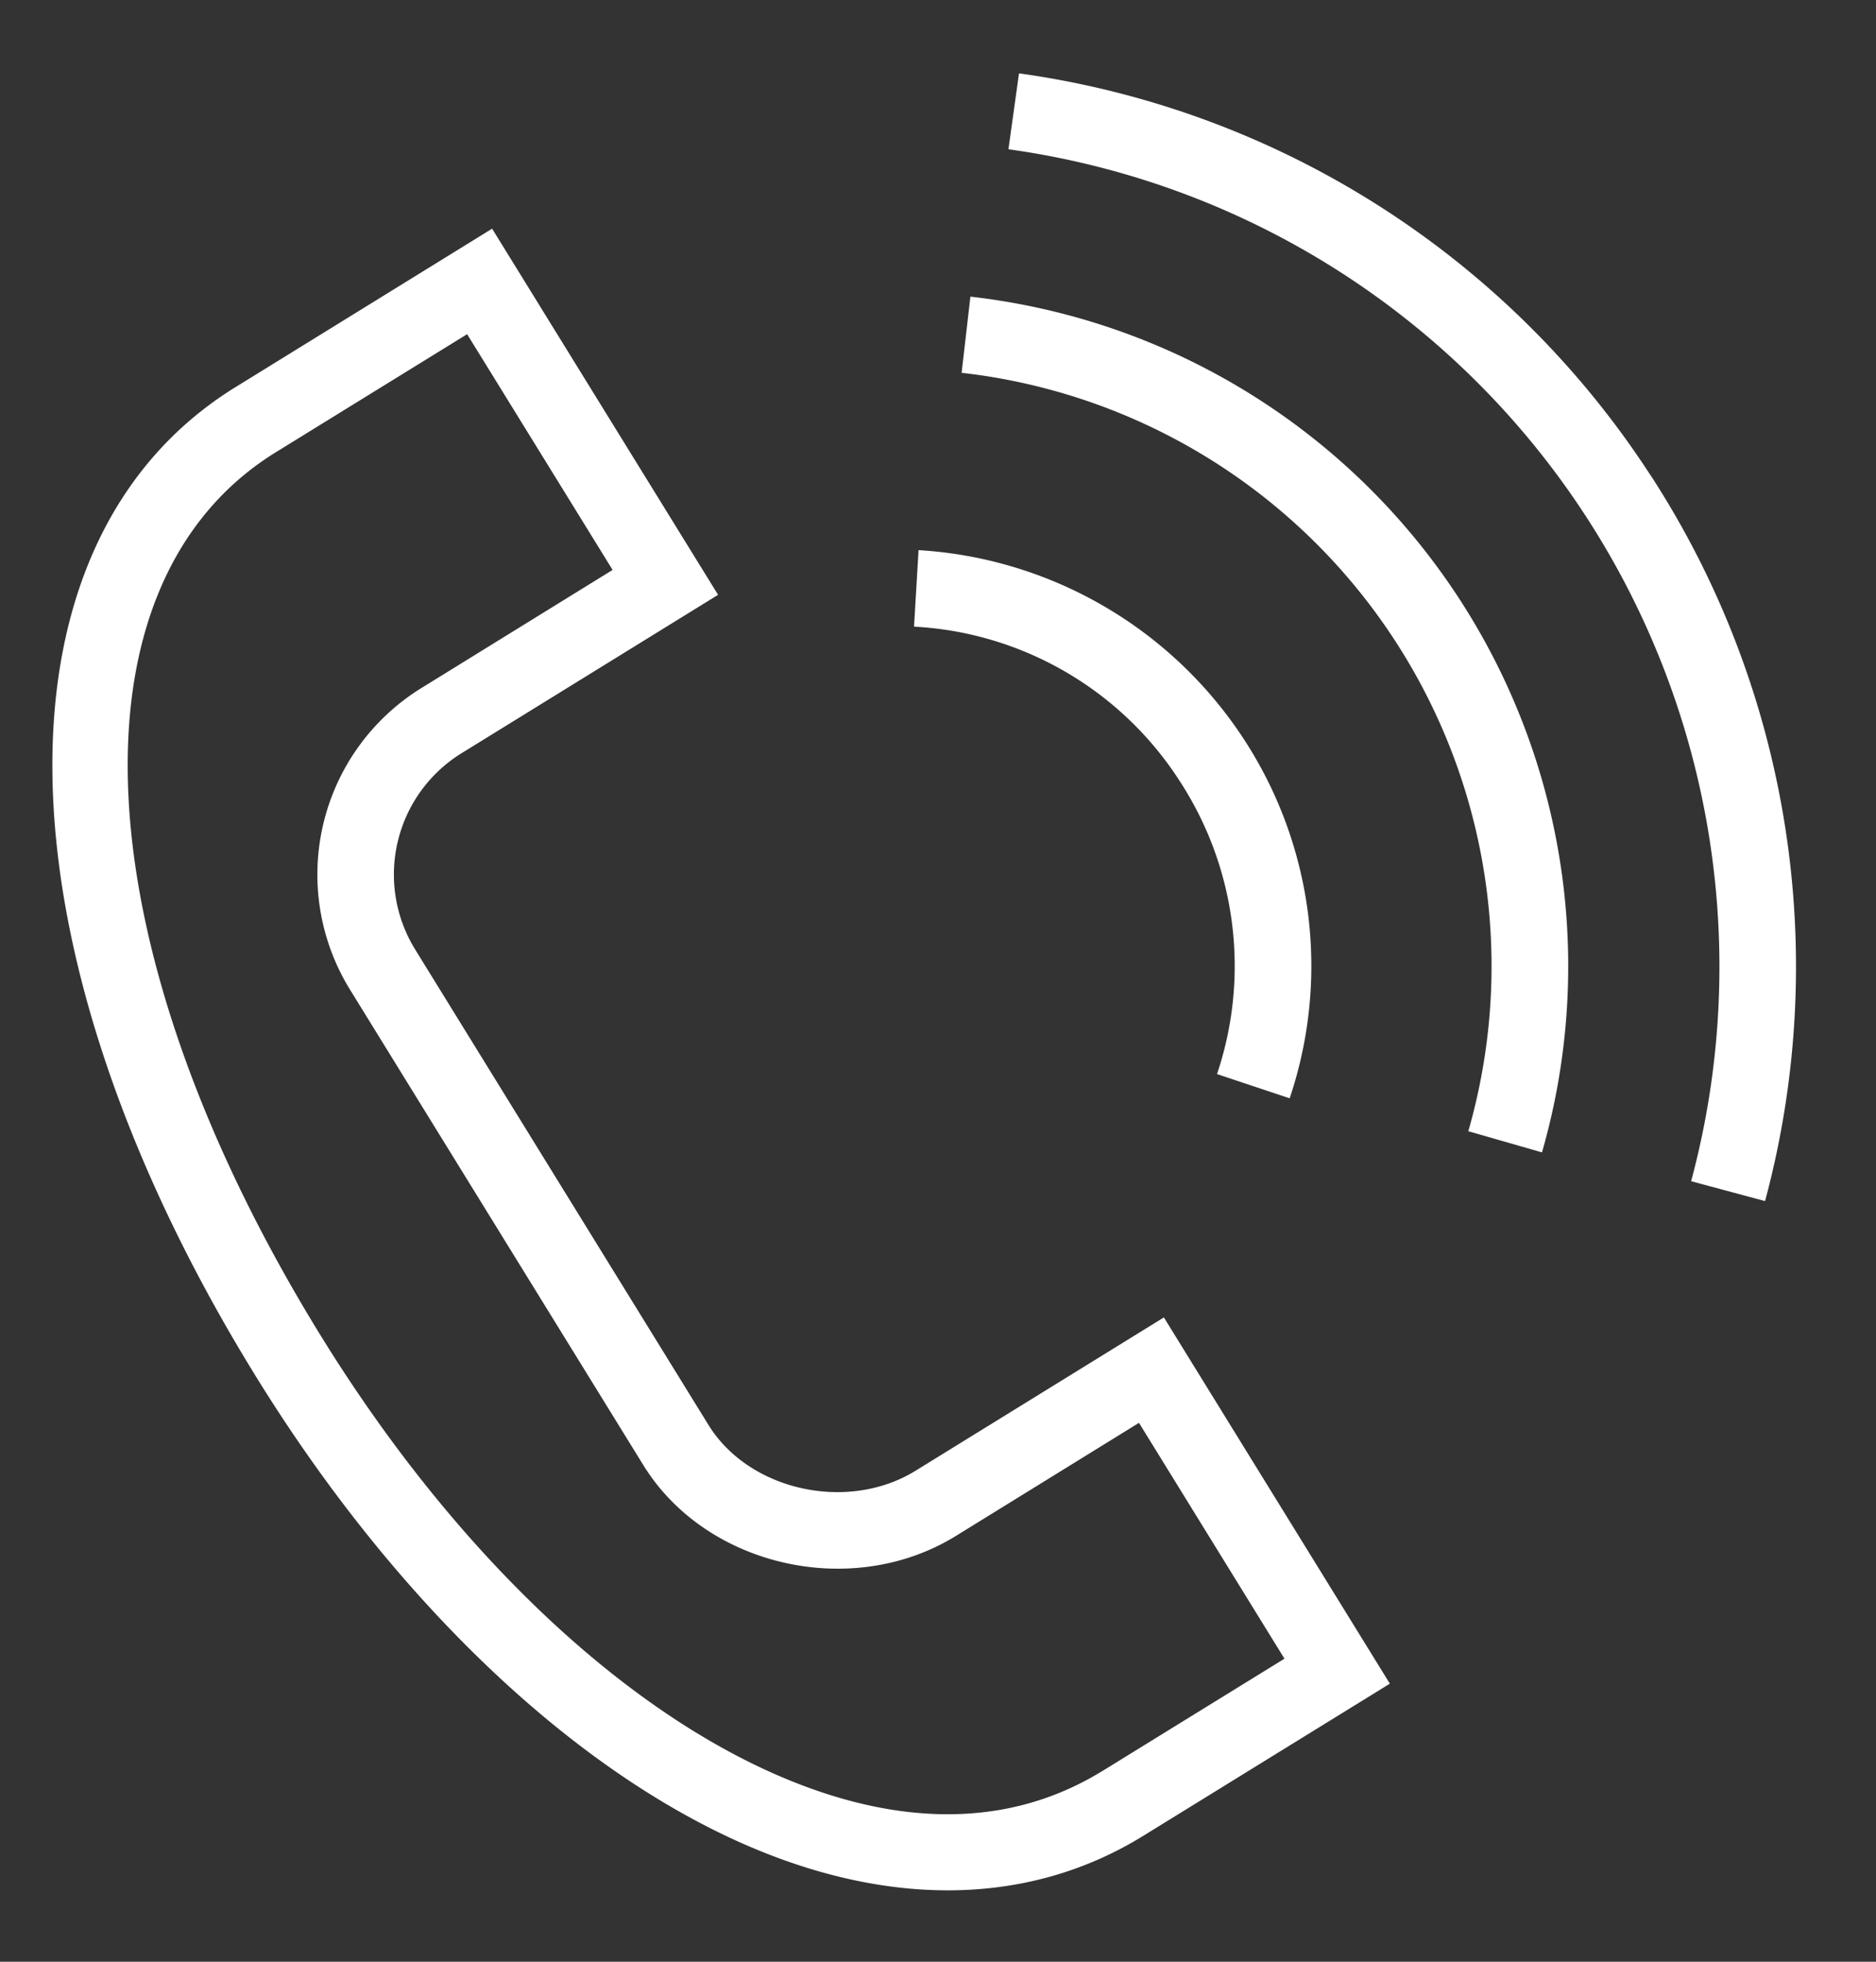 <svg width="22" height="23" fill="none" xmlns="http://www.w3.org/2000/svg"><rect width="100%" height="100%" fill="#333333" stroke="none"/><path d="M10.736 17.244c-.795.49-1.952.234-2.428-.538l-3.44-5.575a1.672 1.672 0 01.543-2.299l3.01-1.858-2.65-4.293-3.008 1.857c-2.95 1.82-2.854 6.589.235 11.595 1.413 2.29 3.192 4.113 5.01 5.13 1.07.6 2.125.9 3.107.9.825 0 1.599-.212 2.289-.637l2.895-1.786-2.65-4.294-2.913 1.798zm2.196 3.517c-1.566.966-3.303.38-4.485-.281-1.687-.944-3.35-2.656-4.685-4.819C.952 11.105.735 6.845 3.235 5.302l2.243-1.384 1.706 2.764L4.94 8.068a2.57 2.57 0 00-.836 3.534l3.44 5.575c.736 1.193 2.448 1.581 3.664.832l2.149-1.327 1.706 2.765-2.13 1.314zm.901-11.606a3.969 3.969 0 01.439 3.438l.852.284a4.863 4.863 0 00-.538-4.212 4.908 4.908 0 00-3.814-2.215l-.053.897a3.953 3.953 0 013.114 1.808z" fill="#fff"/><path d="M11.38 3.478l-.103.893a7.002 7.002 0 015.942 8.892l.864.248A7.9 7.9 0 0011.38 3.478z" fill="#fff"/><path d="M19.351 5.565A10.56 10.56 0 0011.95.86l-.124.89a9.663 9.663 0 016.773 4.305 9.689 9.689 0 011.233 7.794l.867.233c.78-2.9.29-6.004-1.347-8.517z" fill="#fff"/></svg>